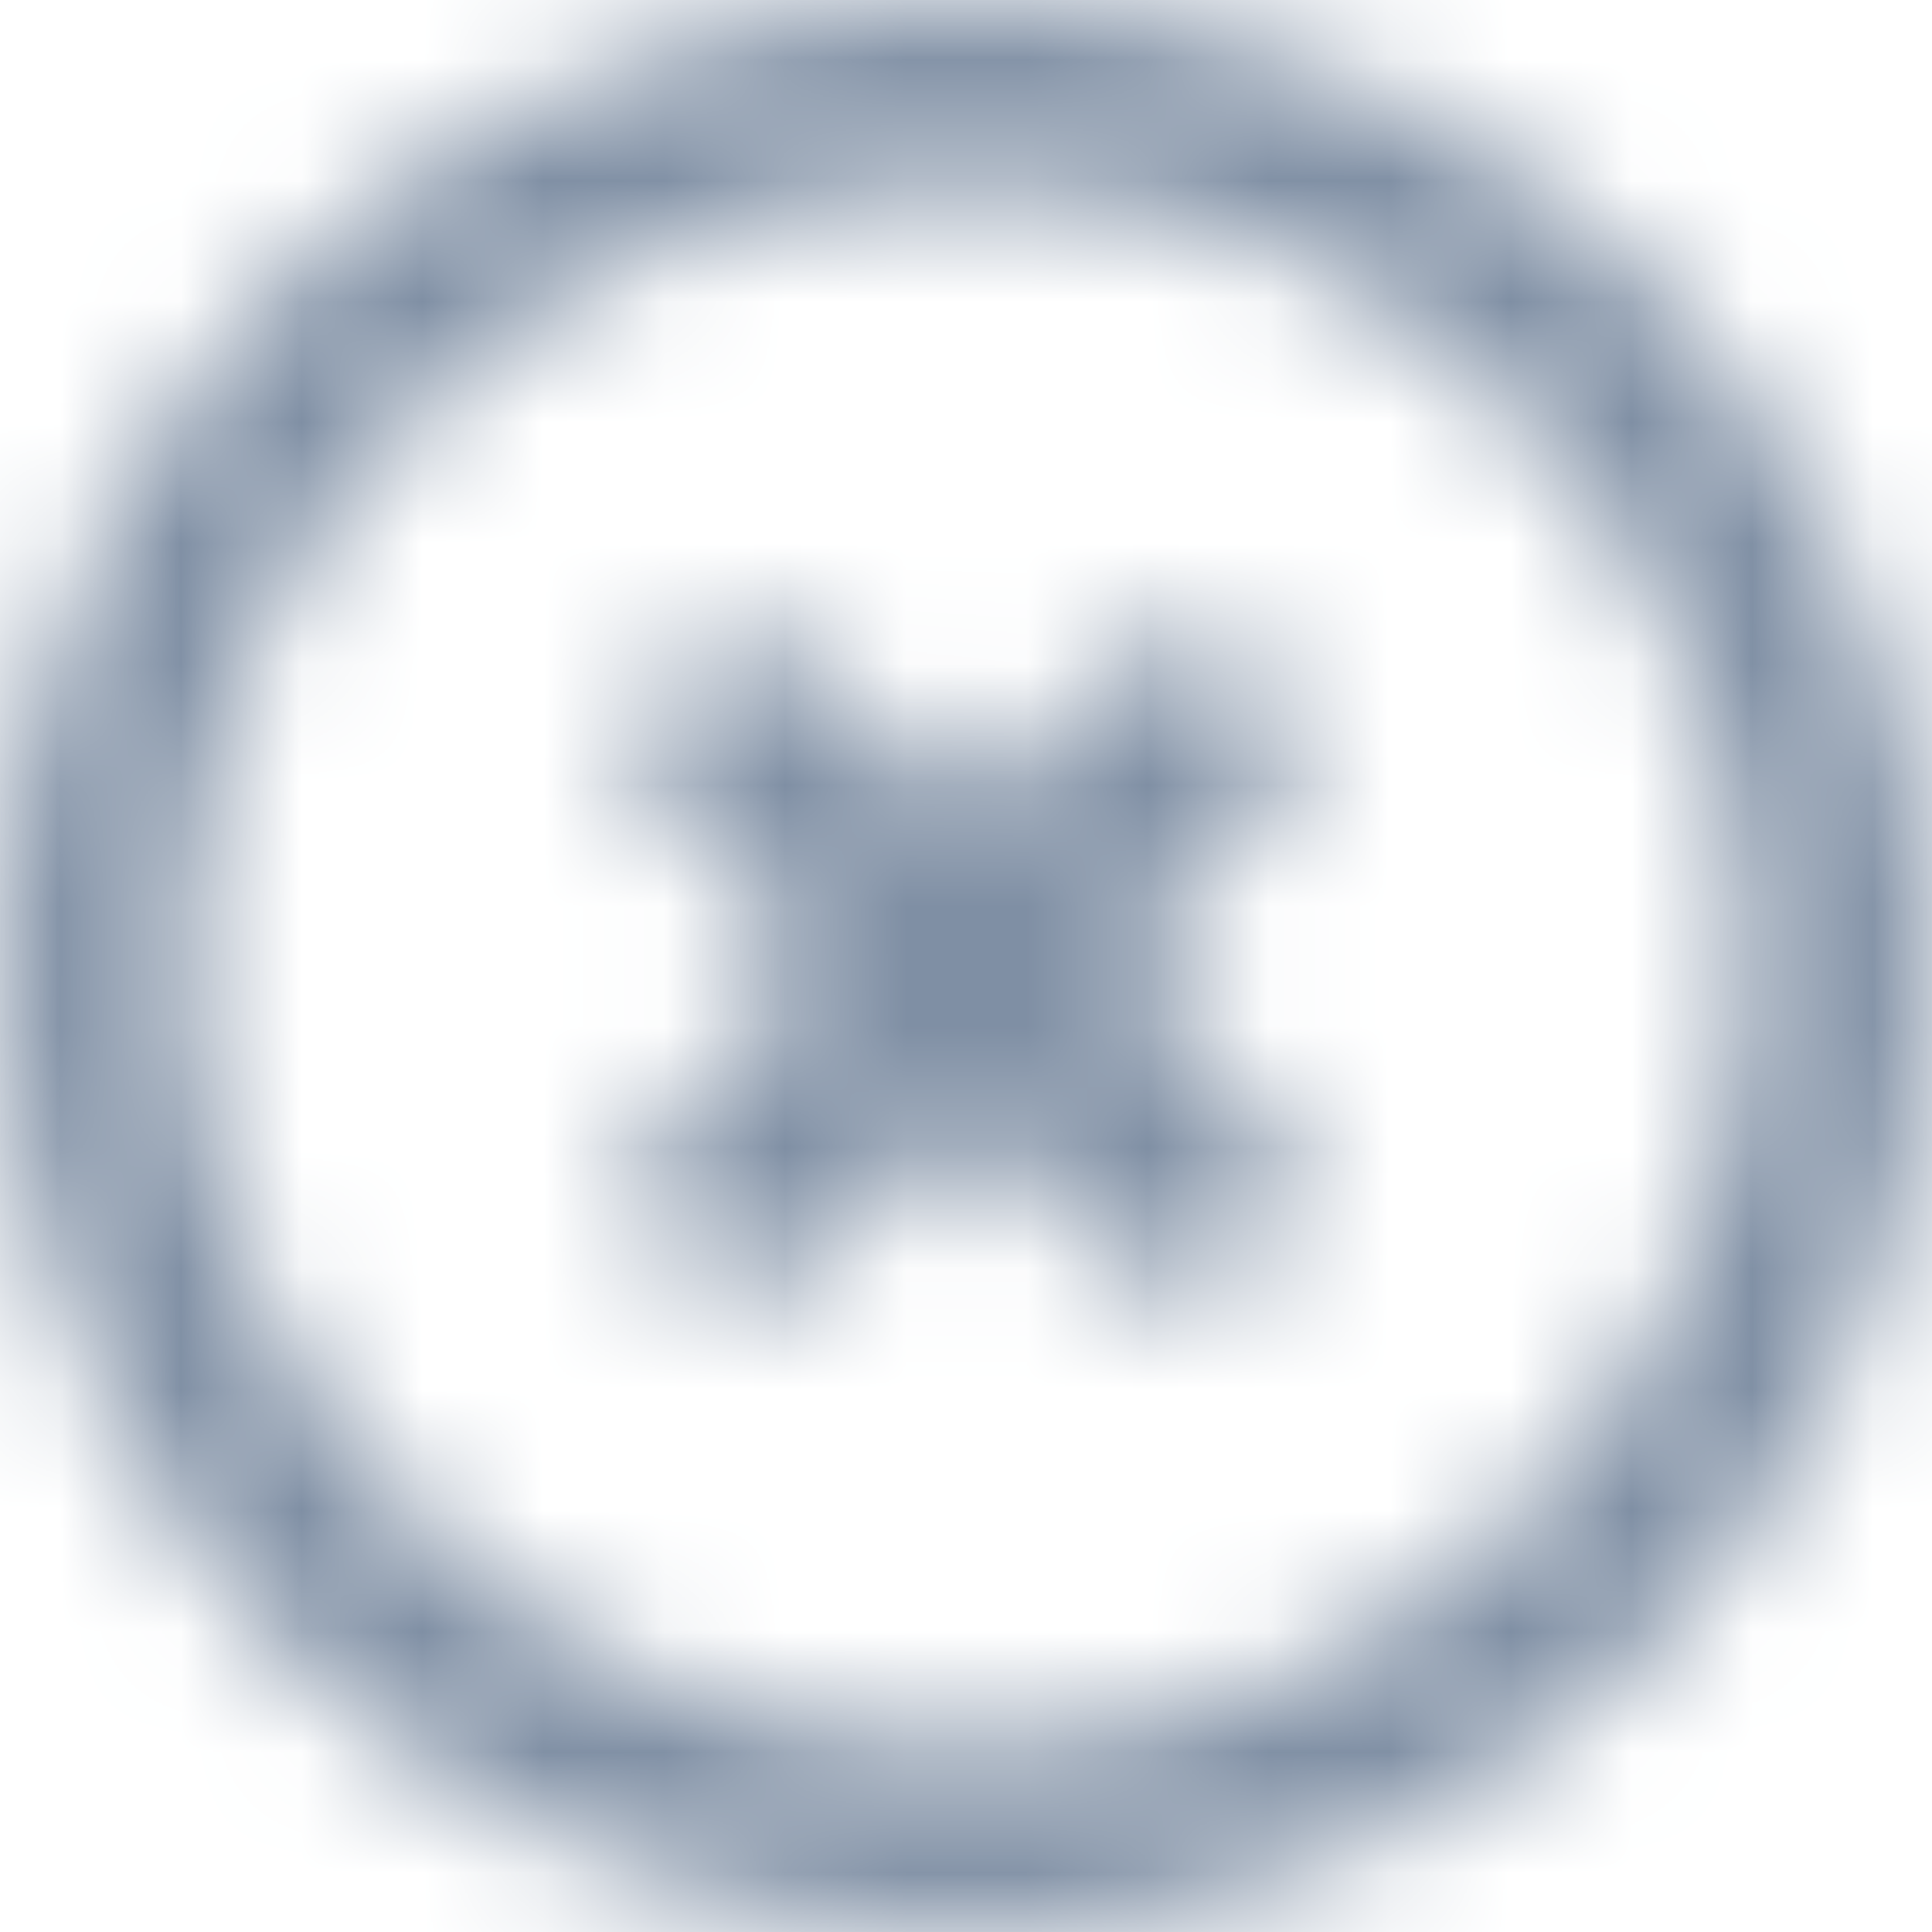 <?xml version="1.0" encoding="UTF-8"?>
<svg width="16px" height="16px" viewBox="0 0 16 16" version="1.1" xmlns="http://www.w3.org/2000/svg" xmlns:xlink="http://www.w3.org/1999/xlink">
    <!-- Generator: Sketch 52.6 (67491) - http://www.bohemiancoding.com/sketch -->
    <title>Icons/Line/Close-Circle-Line</title>
    <desc>Created with Sketch.</desc>
    <defs>
        <path d="M8,0 C3.582,0 0,3.583 0,8 C0,12.419 3.582,16 8,16 C12.418,16 16,12.419 16,8 C16,3.583 12.418,0 8,0 Z M8,14.452 C4.434,14.452 1.548,11.567 1.548,8 C1.548,4.436 4.435,1.548 8,1.548 C11.564,1.548 14.452,4.435 14.452,8 C14.452,11.565 11.567,14.452 8,14.452 Z M9.249,8.001 L10.469,9.231 C10.81,9.574 10.808,10.129 10.465,10.47 C10.462,10.472 10.46,10.474 10.458,10.477 C10.105,10.818 9.544,10.813 9.198,10.465 L8,9.259 L6.798,10.468 C6.453,10.815 5.894,10.822 5.542,10.482 C5.197,10.151 5.186,9.602 5.518,9.257 C5.521,9.253 5.525,9.25 5.528,9.246 L6.759,8.009 L5.531,6.773 C5.19,6.429 5.191,5.873 5.536,5.531 C5.538,5.529 5.54,5.527 5.542,5.525 C5.893,5.183 6.456,5.187 6.802,5.536 L8.009,6.752 L9.226,5.529 C9.568,5.185 10.125,5.183 10.47,5.525 C10.814,5.867 10.816,6.423 10.475,6.767 C10.475,6.767 10.474,6.767 10.474,6.768 L9.249,8.001 Z" id="path-1"></path>
    </defs>
    <g id="Icons/Line/Close-Circle-Line" stroke="none" stroke-width="1" fill="none" fill-rule="evenodd">
        <mask id="mask-2" fill="white">
            <use xlink:href="#path-1"></use>
        </mask>
        <use id="Close-Circle-Line" fill-opacity="0" fill="#FFFFFF" fill-rule="nonzero" xlink:href="#path-1"></use>
        <g id="👷‍♂️Atoms/Colour/Dark-Grey/100%" mask="url(#mask-2)" fill="#7F8FA4">
            <rect id="Rectangle" x="0" y="0" width="16" height="16"></rect>
        </g>
    </g>
</svg>